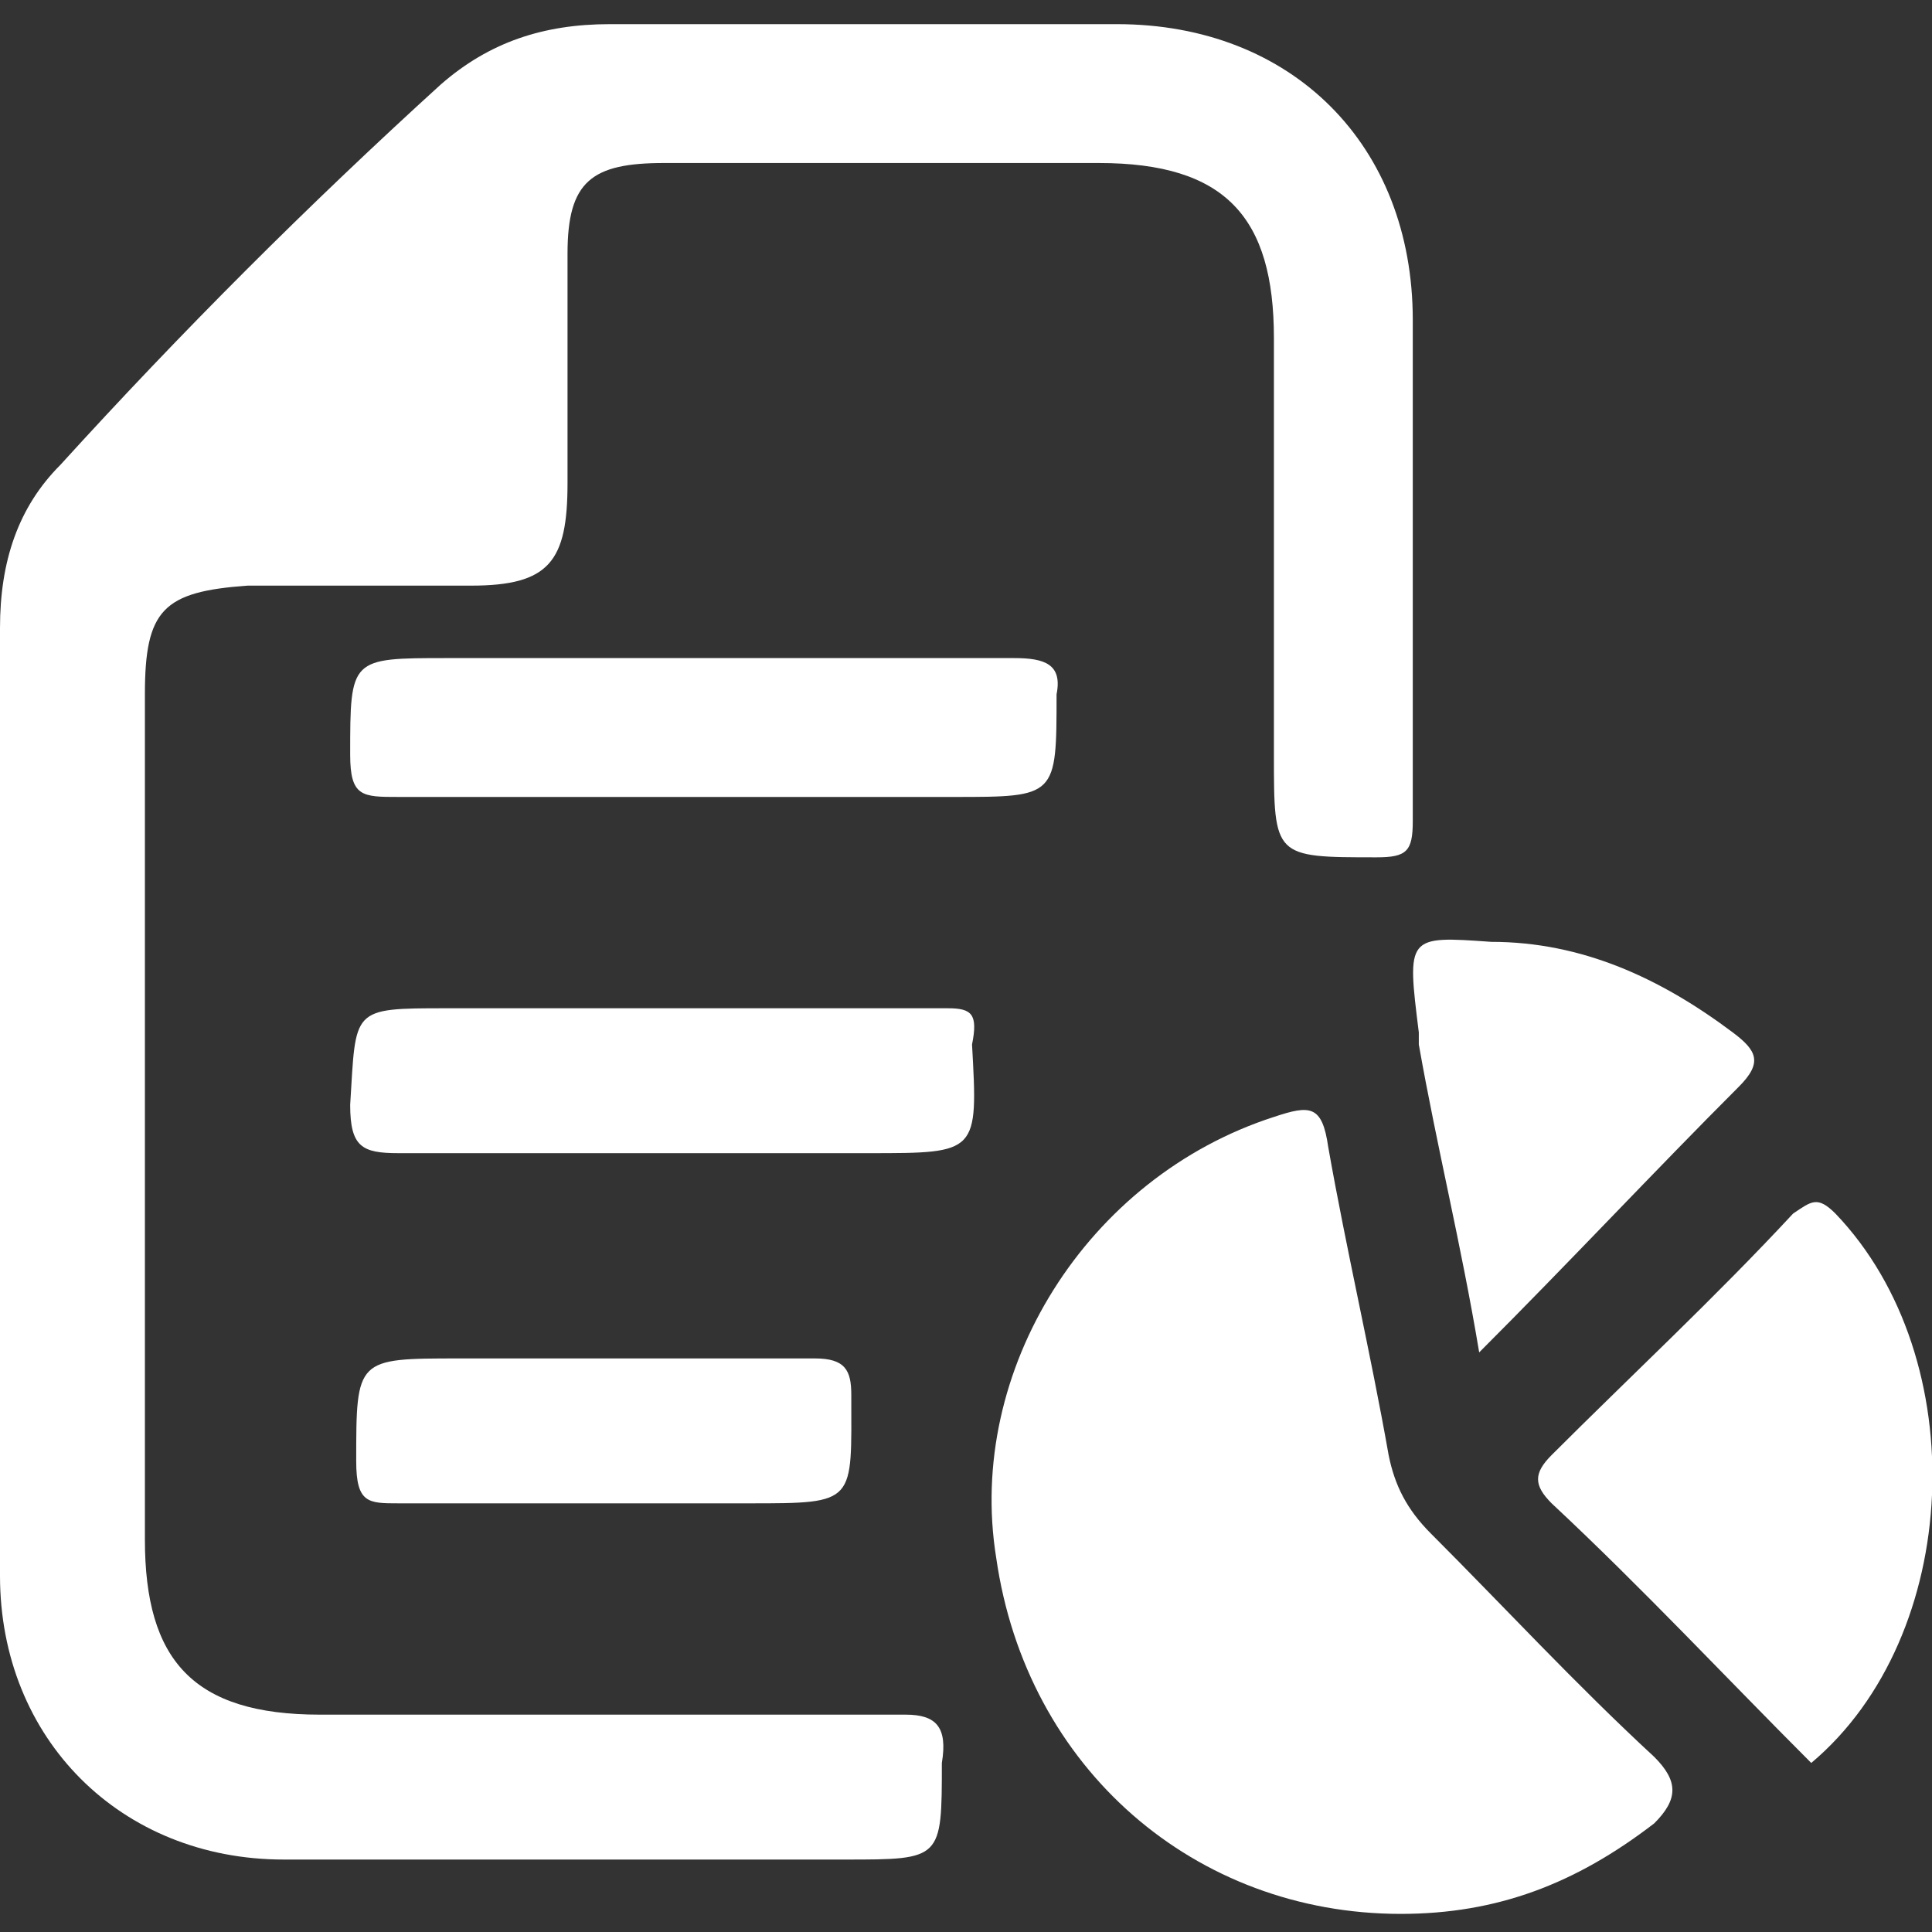 <?xml version="1.0" standalone="no"?><!DOCTYPE svg PUBLIC "-//W3C//DTD SVG 1.1//EN" "http://www.w3.org/Graphics/SVG/1.1/DTD/svg11.dtd"><svg t="1761542110913" class="icon" viewBox="0 0 1024 1024" version="1.1" xmlns="http://www.w3.org/2000/svg" p-id="24544" data-spm-anchor-id="a313x.search_index.0.i47.ae803a819oYn5L" width="24" height="24" xmlns:xlink="http://www.w3.org/1999/xlink"><rect x="0" y="0" width="1024" height="1024" fill="#333333" stroke="none"/><path d="M480 908.8H169.6c-67.2 0-92.8-28.8-92.8-92.8v-448c0-44.8 9.6-54.4 54.4-57.6h118.4c41.6 0 51.2-12.8 51.2-54.4V134.4c0-38.4 12.8-48 51.2-48h230.4c67.2 0 92.8 28.8 92.8 92.8v220.8c0 54.4 0 54.4 54.4 54.4 16 0 19.2-3.2 19.2-19.2V169.6c0-92.8-64-156.8-156.8-156.8h-268.8c-35.2 0-64 9.6-89.6 32C163.2 108.8 96 176 32 246.4c-22.4 22.4-32 51.2-32 86.4v502.4c0 86.4 64 150.4 150.4 150.4H448c51.2 0 51.2 0 51.2-51.2 3.2-19.2-3.2-25.6-19.2-25.6z" fill="#fff" p-id="24545"></path><path d="M876.8 931.2c-41.6-38.4-80-80-118.4-118.4-12.8-12.8-19.2-25.6-22.4-41.6-9.6-54.4-22.4-108.8-32-163.2-3.2-22.4-9.6-22.4-28.8-16-99.2 32-163.2 134.4-147.2 233.6 16 112 105.6 188.8 214.4 188.8 51.2 0 92.8-16 134.4-48 12.8-12.8 12.8-22.4 0-35.2zM972.8 643.2c-9.6-9.6-12.8-6.4-22.4 0-41.6 44.8-86.4 86.4-128 128-9.6 9.6-9.6 16 0 25.6 48 44.8 92.8 92.8 137.6 137.6 80-67.2 86.4-214.4 12.8-291.2zM537.6 348.8H236.8c-51.2 0-51.2 0-51.2 51.2 0 22.4 6.4 22.4 25.6 22.4h294.4c54.4 0 54.4 0 54.4-54.4 3.2-16-6.4-19.2-22.4-19.2zM502.4 534.4H236.8c-51.2 0-48 0-51.2 51.2 0 22.4 6.4 25.6 25.6 25.6h249.6c57.6 0 57.6 0 54.4-57.6 3.2-16 0-19.2-12.8-19.2zM752 547.2v6.4c9.6 54.4 22.4 105.6 32 163.2 48-48 92.8-96 137.6-140.8 12.8-12.8 9.6-19.2-3.2-28.8-38.4-28.8-80-48-128-48-44.8-3.2-44.8-3.2-38.4 48zM211.2 796.8h185.6c57.6 0 54.4 0 54.4-57.6 0-12.8-3.2-19.2-19.2-19.2H243.2c-54.4 0-54.4 0-54.4 54.4 0 22.4 6.4 22.4 22.4 22.4z" fill="#fff" p-id="24546"></path></svg>